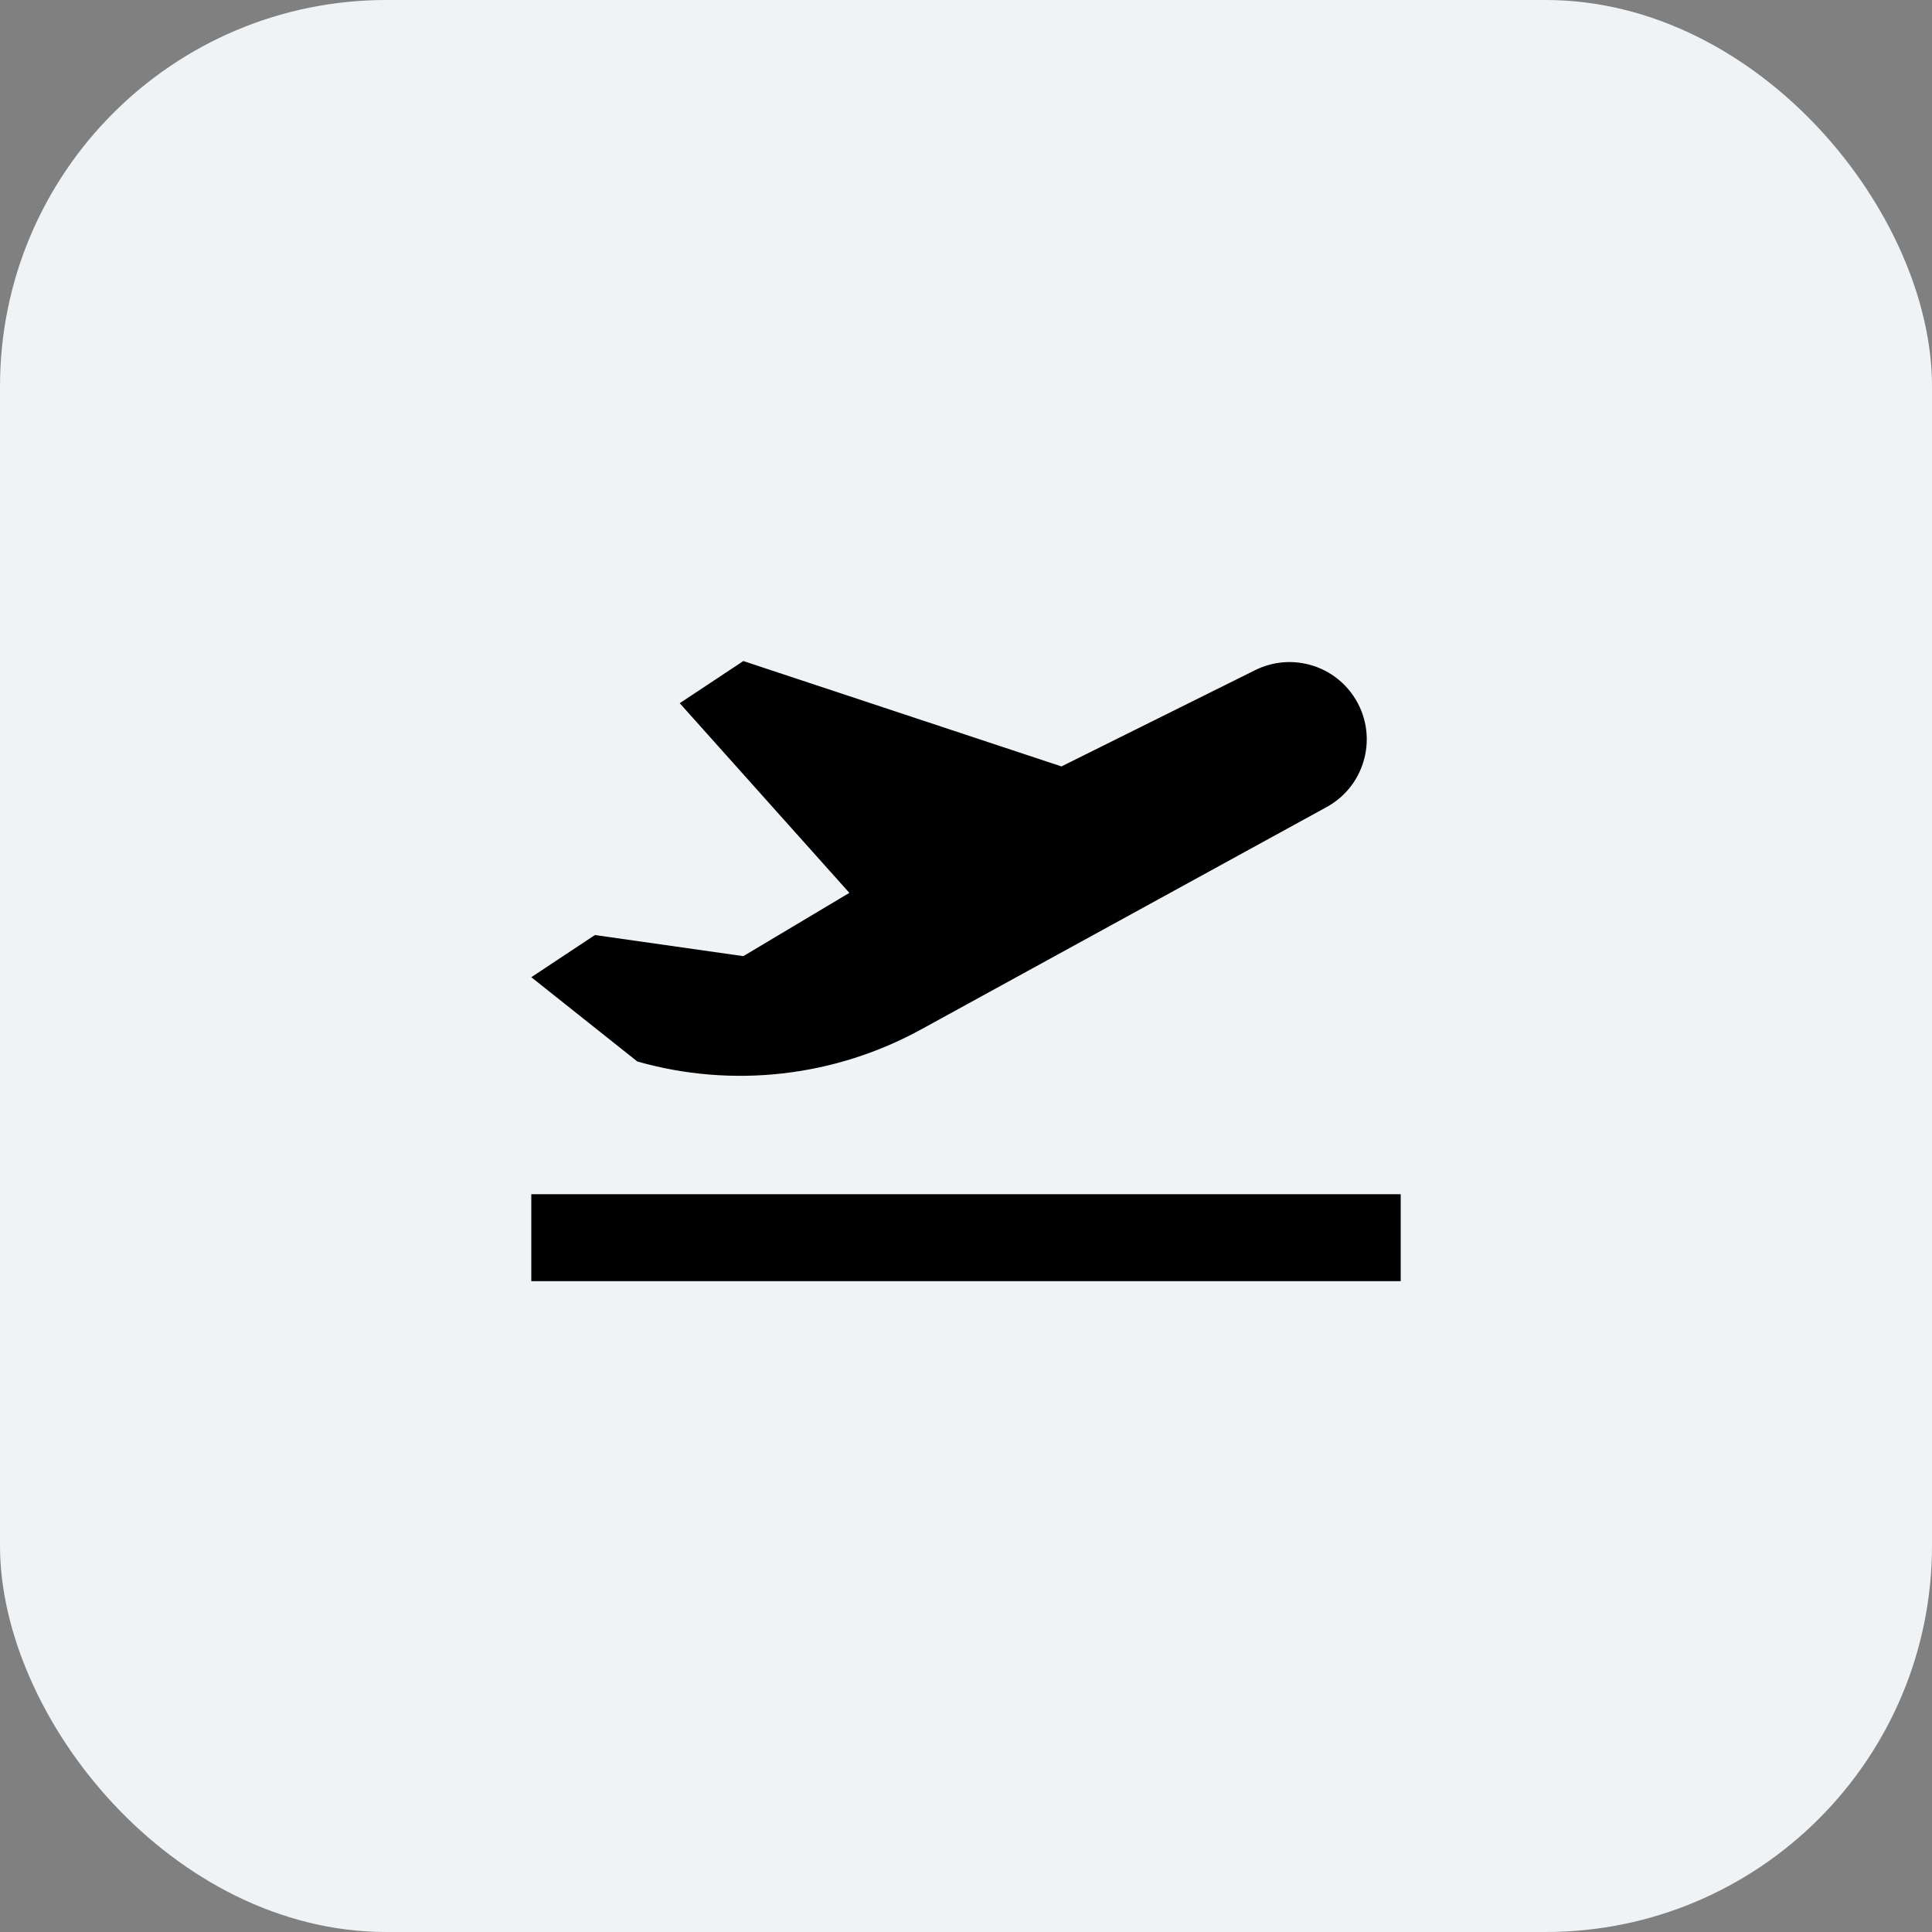<svg width="40" height="40" viewBox="0 0 40 40" fill="none" xmlns="http://www.w3.org/2000/svg">
<rect x="0" y="0" width="40" height="40" fill="#808080" stroke="none"/>
<rect width="40" height="40" rx="8" fill="#F0F3F5"/>
<path d="M29 25.625L11 25.625" stroke="black" stroke-width="1.8"/>
<path d="M14.073 14.559L17.585 18.486L15.39 19.796L12.317 19.359L11 20.232L13.195 21.977C15.164 22.537 17.274 22.298 19.069 21.314L27.467 16.709C28.291 16.257 28.549 15.196 28.026 14.416C27.579 13.749 26.706 13.517 25.986 13.875L21.976 15.868L15.39 13.686L14.073 14.559Z" fill="black"/>
</svg>
